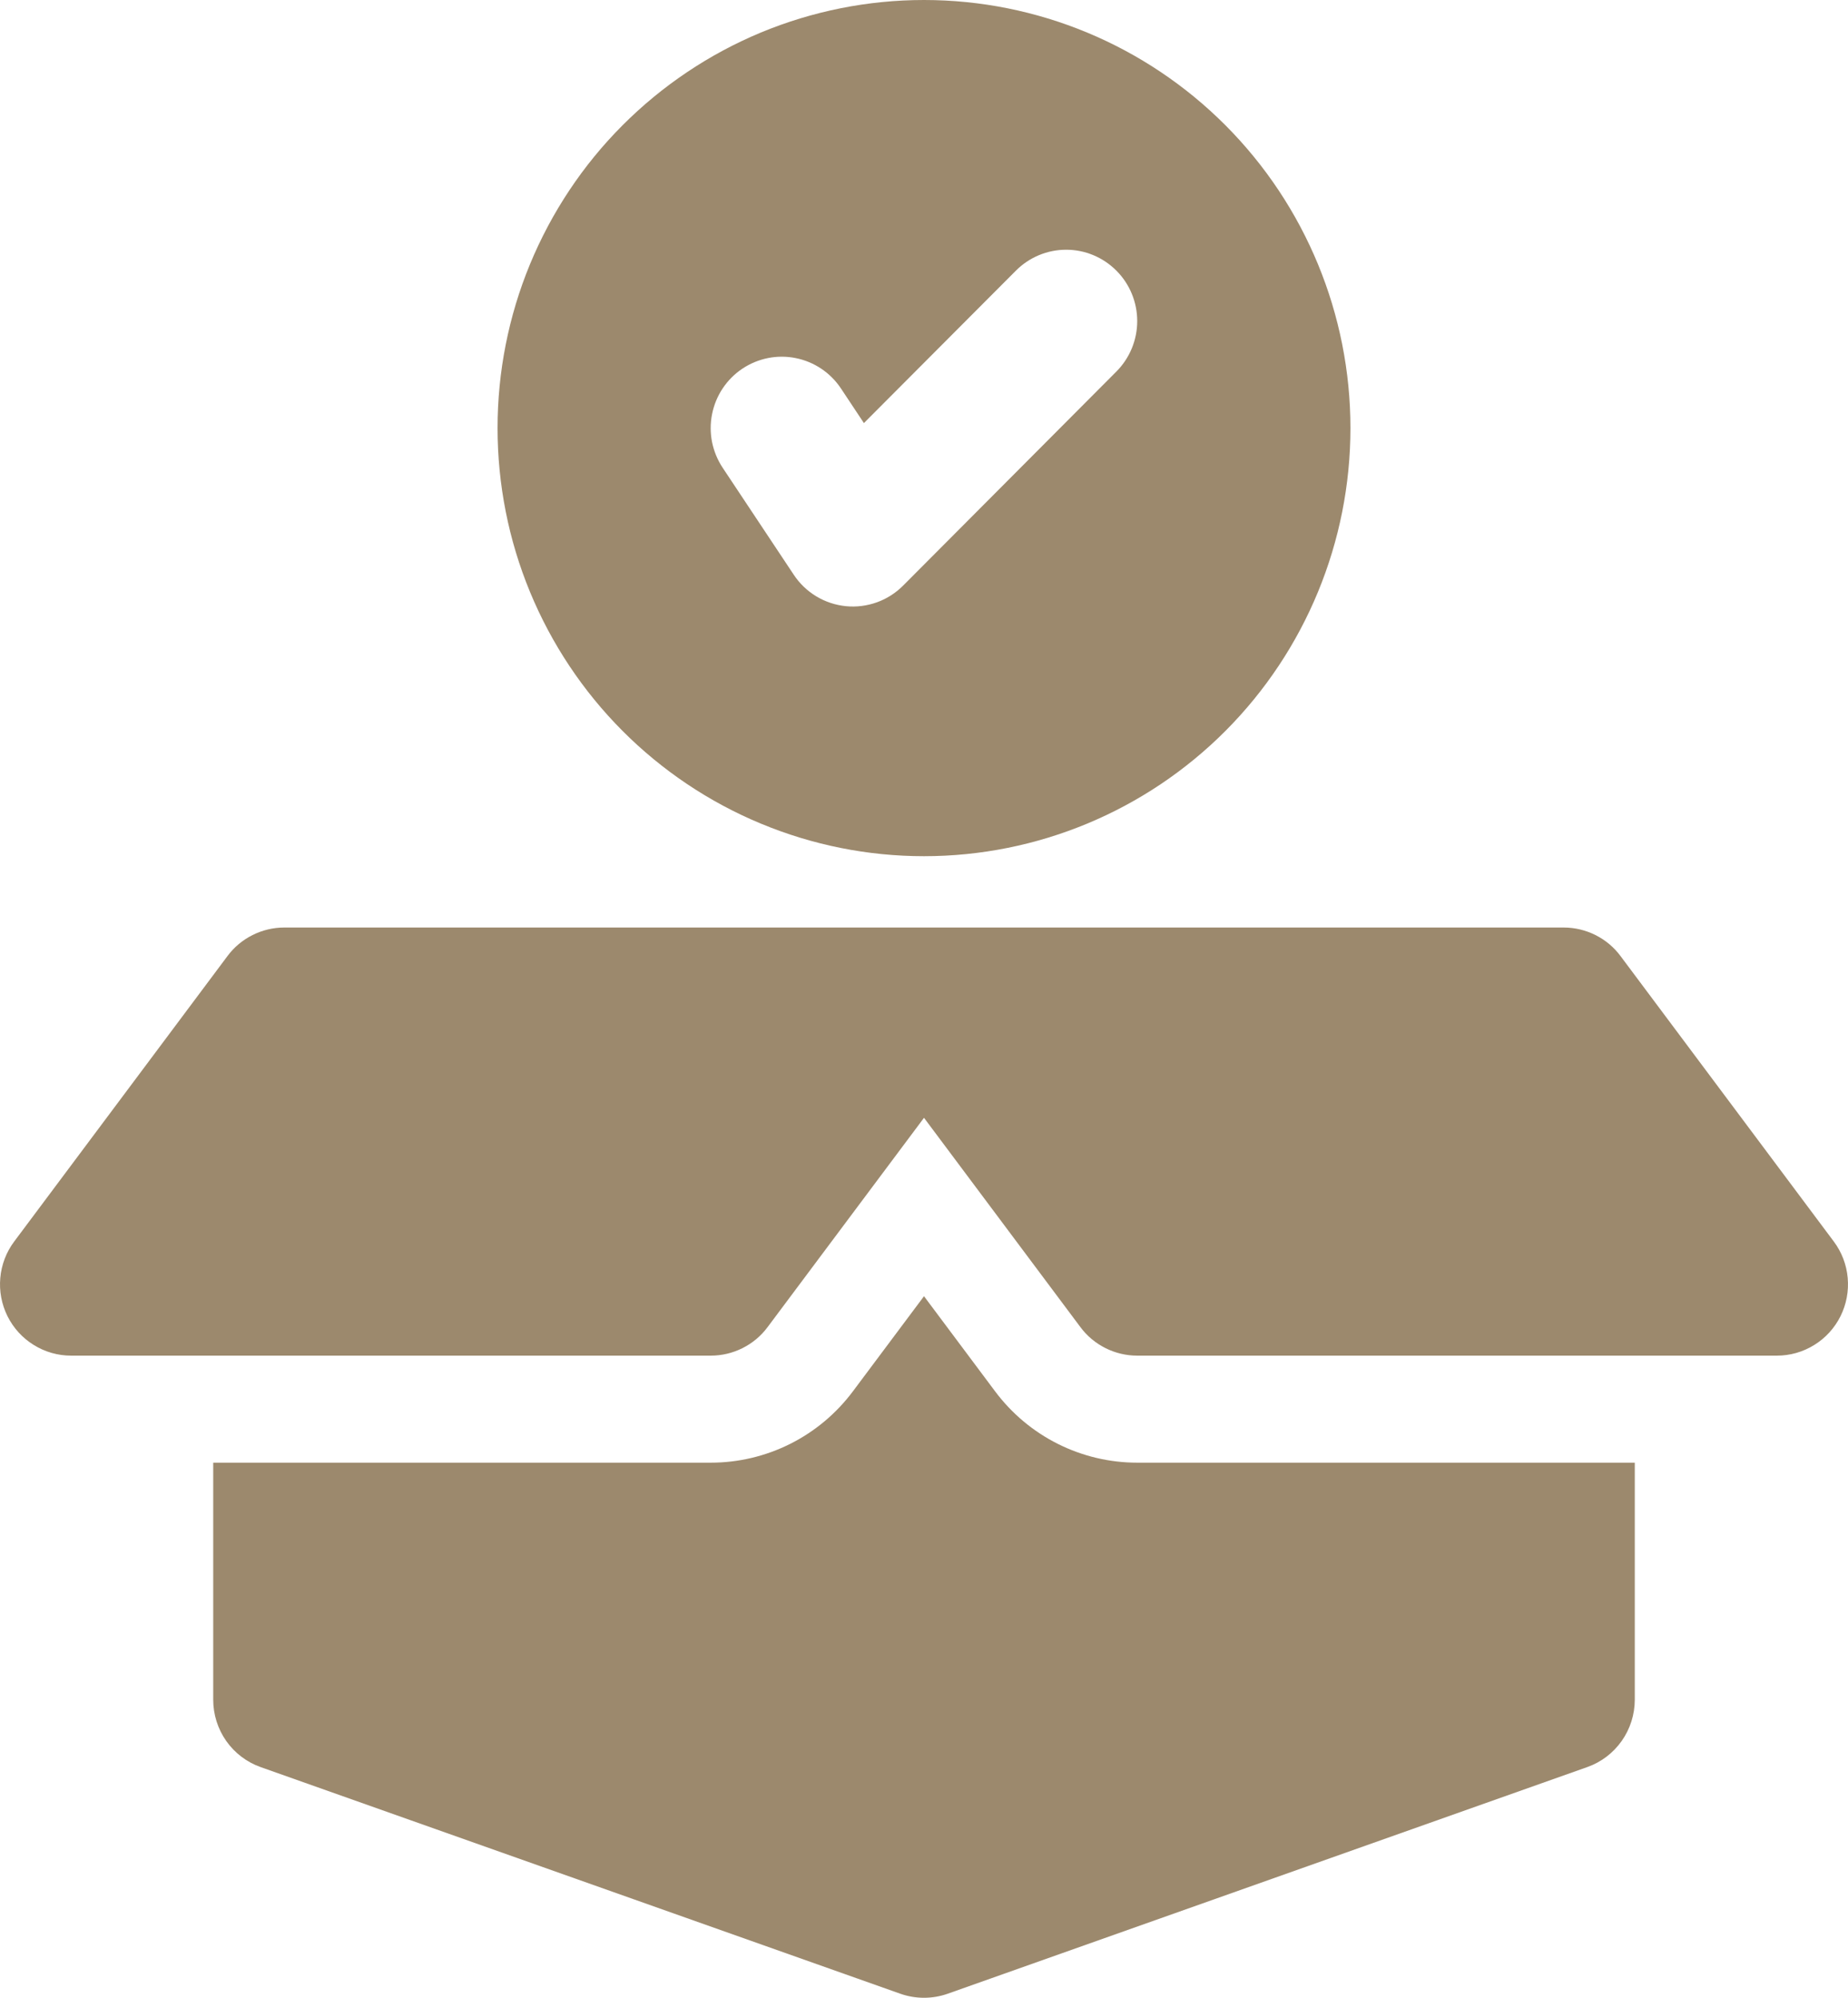 <svg width="37" height="40" viewBox="0 0 37 40" fill="none" xmlns="http://www.w3.org/2000/svg">
<g id="Vector">
<path fill-rule="evenodd" clip-rule="evenodd" d="M18.5 0C17.379 -1.67729e-08 16.268 0.222 15.232 0.652C14.197 1.083 13.255 1.715 12.462 2.511C11.669 3.306 11.041 4.251 10.611 5.291C10.182 6.331 9.962 7.446 9.962 8.571C9.962 9.697 10.182 10.812 10.611 11.851C11.041 12.892 11.669 13.836 12.462 14.632C13.255 15.428 14.197 16.06 15.232 16.49C16.268 16.921 17.379 17.143 18.5 17.143C20.765 17.143 22.936 16.24 24.538 14.632C26.139 13.025 27.038 10.845 27.038 8.571C27.038 6.298 26.139 4.118 24.538 2.511C22.936 0.903 20.765 3.38745e-08 18.5 0ZM22.352 5.419C22.619 5.686 22.769 6.05 22.769 6.429C22.769 6.807 22.619 7.171 22.352 7.439L18.083 11.724C17.934 11.874 17.754 11.989 17.556 12.06C17.357 12.131 17.146 12.158 16.936 12.137C16.726 12.116 16.524 12.049 16.343 11.94C16.163 11.831 16.008 11.683 15.892 11.507L14.468 9.364C14.365 9.208 14.293 9.033 14.256 8.849C14.22 8.665 14.22 8.475 14.257 8.291C14.331 7.919 14.549 7.592 14.863 7.382C15.178 7.172 15.562 7.095 15.932 7.17C16.303 7.244 16.628 7.463 16.838 7.779L17.297 8.471L20.34 5.419C20.607 5.151 20.969 5 21.346 5C21.724 5 22.085 5.151 22.352 5.419Z" fill="#9C896D"/>
<path d="M4.554 19.143C4.686 18.965 4.858 18.821 5.056 18.722C5.253 18.623 5.471 18.571 5.692 18.571H31.308C31.529 18.571 31.747 18.623 31.944 18.722C32.142 18.821 32.314 18.965 32.446 19.143L36.715 24.857C36.874 25.069 36.971 25.322 36.994 25.586C37.018 25.85 36.968 26.116 36.85 26.353C36.732 26.59 36.55 26.79 36.325 26.929C36.1 27.069 35.841 27.143 35.577 27.143H22.769C22.548 27.143 22.33 27.091 22.133 26.992C21.935 26.893 21.763 26.749 21.631 26.571L18.5 22.381L15.369 26.571C15.237 26.749 15.065 26.893 14.867 26.992C14.67 27.091 14.452 27.143 14.231 27.143H1.423C1.159 27.143 0.9 27.069 0.675 26.929C0.45 26.79 0.268 26.59 0.15 26.353C0.032 26.116 -0.018 25.85 0.006 25.586C0.029 25.322 0.126 25.069 0.285 24.857L4.554 19.143Z" fill="#9C896D"/>
<path d="M4.269 34.033V29.286H14.231C14.783 29.286 15.328 29.157 15.822 28.909C16.316 28.661 16.745 28.301 17.077 27.857L18.5 25.953L19.923 27.857C20.255 28.301 20.684 28.661 21.178 28.909C21.672 29.157 22.217 29.286 22.769 29.286H32.731V34.034C32.73 34.33 32.639 34.617 32.469 34.858C32.299 35.099 32.059 35.282 31.782 35.38L18.974 39.919C18.667 40.027 18.333 40.027 18.026 39.919L5.218 35.381C4.941 35.283 4.7 35.1 4.53 34.859C4.36 34.617 4.269 34.328 4.269 34.033Z" fill="#9C896D"/>
</g>
</svg>
